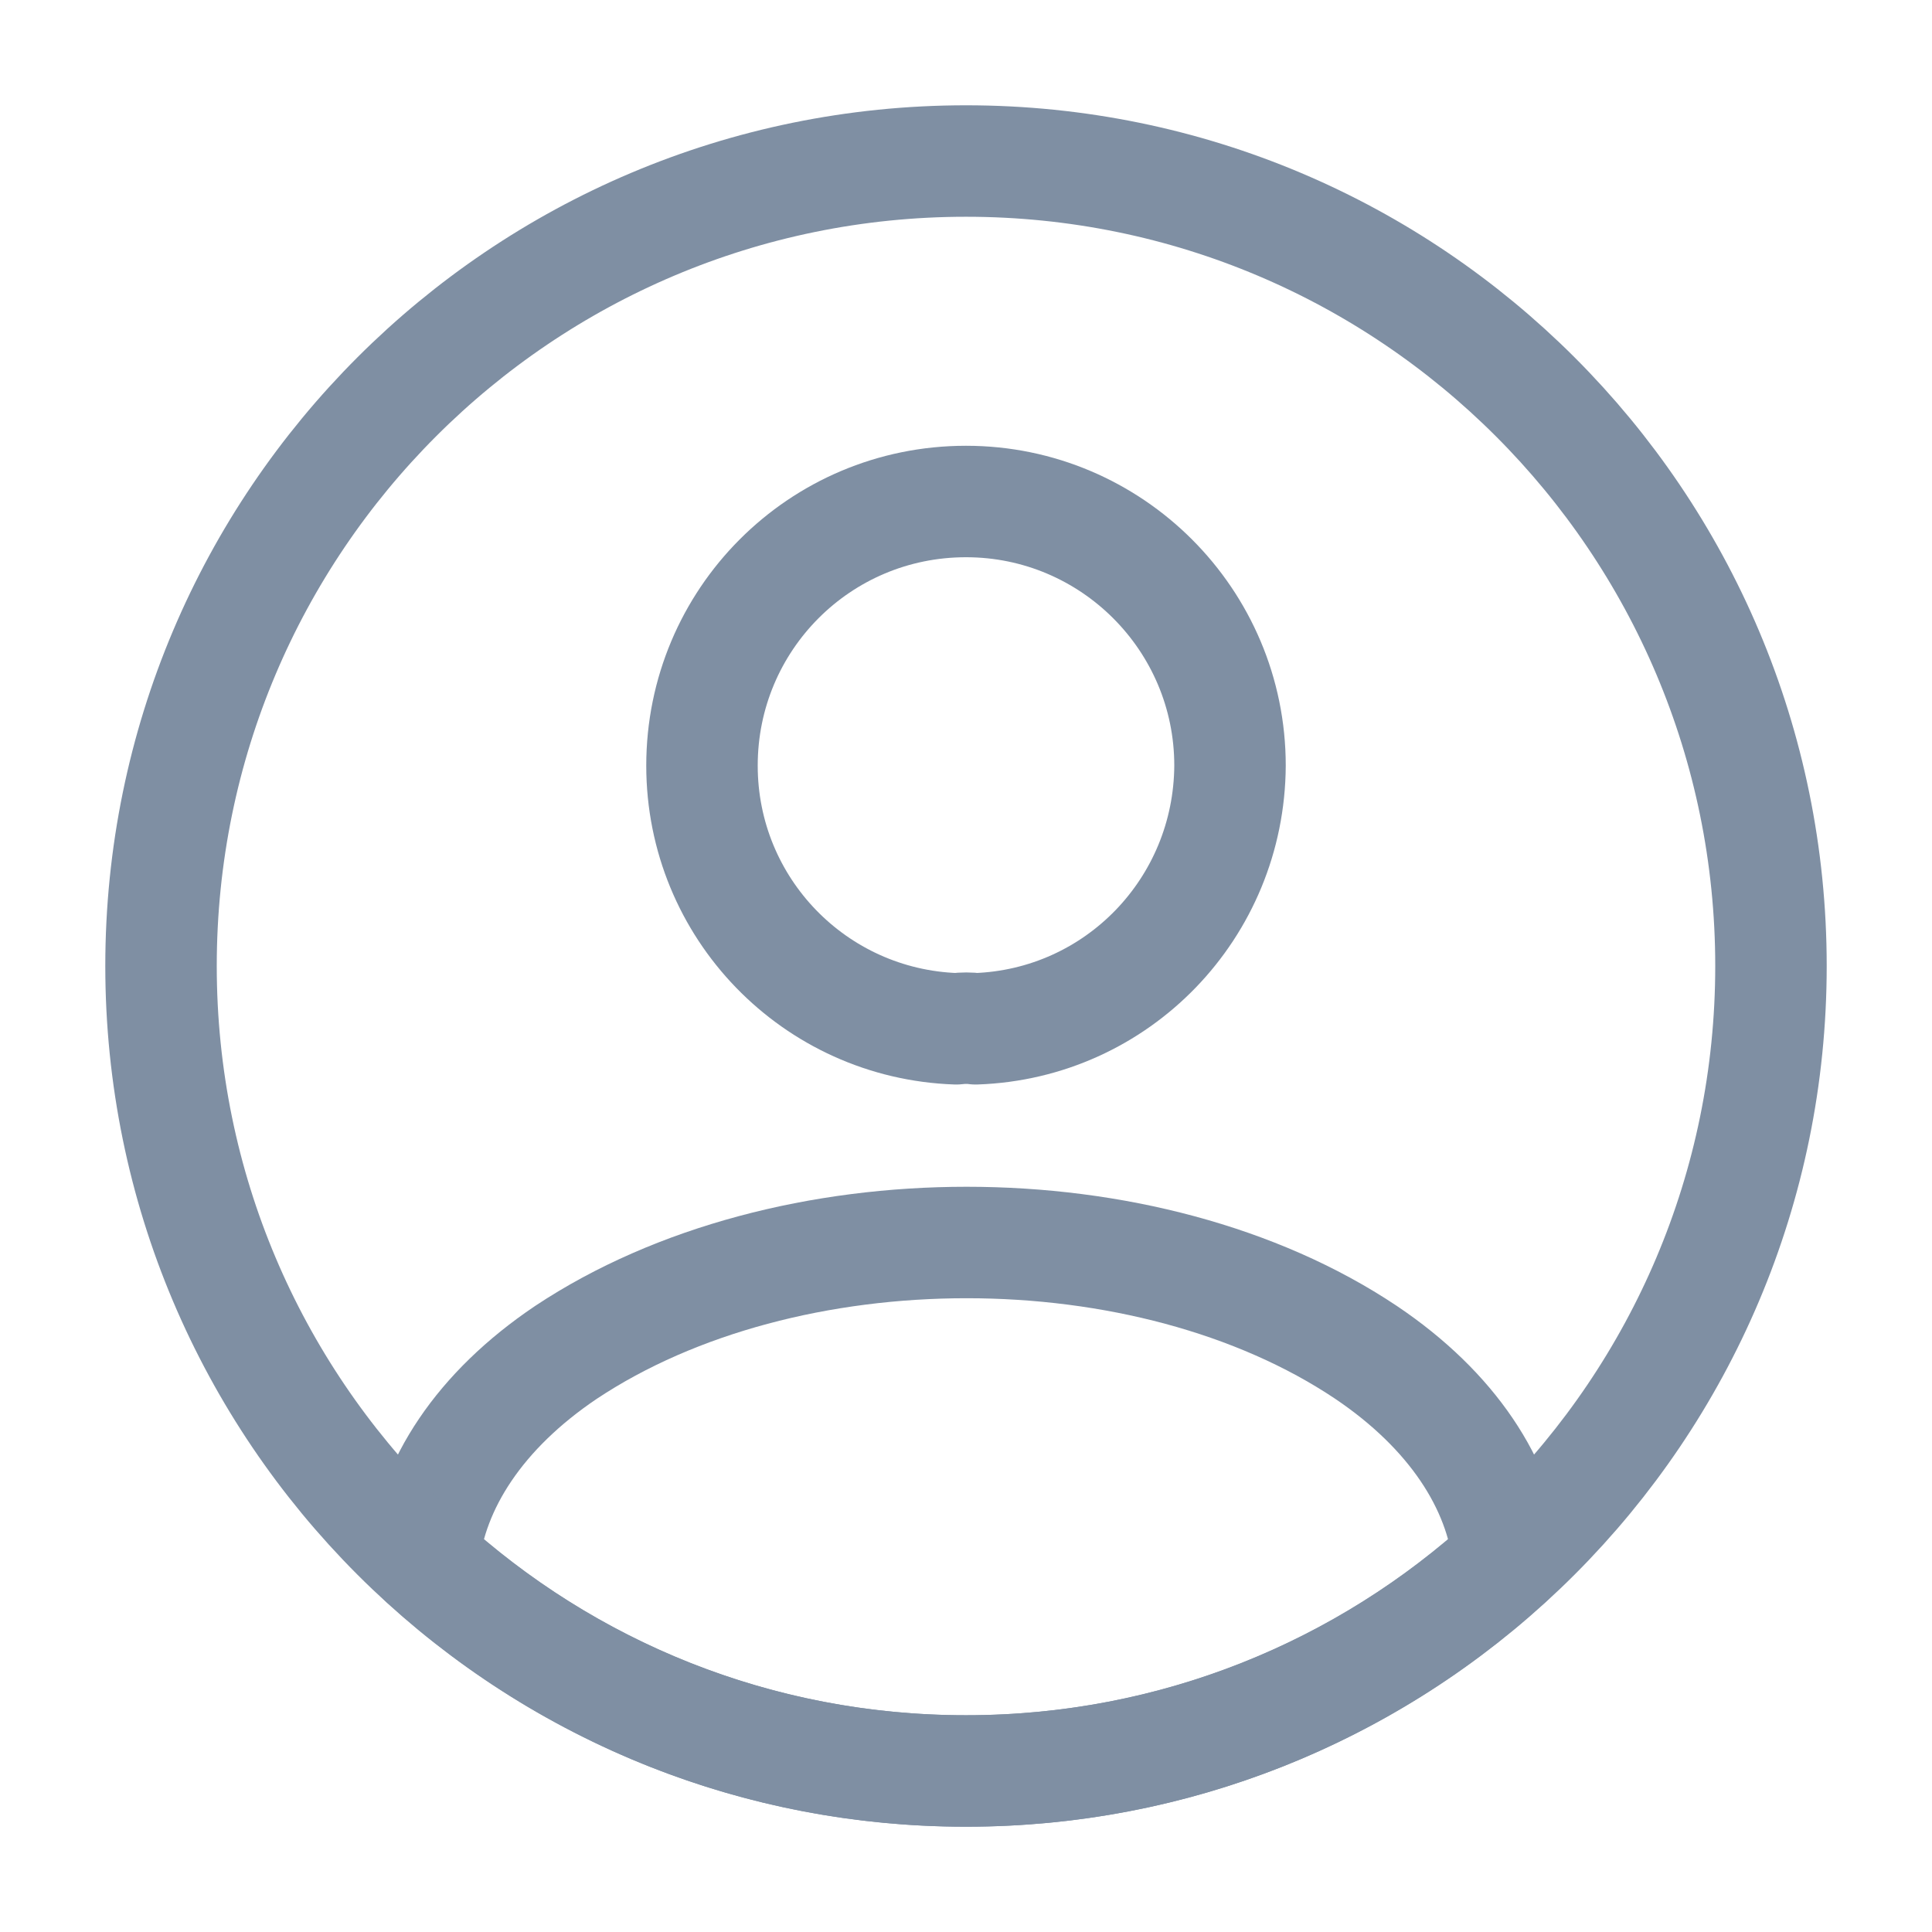 <svg width="26" height="26" viewBox="0 0 26 26" fill="none" xmlns="http://www.w3.org/2000/svg">
<path d="M13.13 13.845C13.054 13.834 12.957 13.834 12.87 13.845C10.963 13.78 9.447 12.22 9.447 10.303C9.447 8.342 11.028 6.749 13 6.749C14.961 6.749 16.553 8.342 16.553 10.303C16.543 12.22 15.037 13.78 13.13 13.845Z" stroke="#7F8FA3" stroke-width="1.5" stroke-linecap="round" stroke-linejoin="round"/>
<path d="M20.302 20.995C18.373 22.761 15.817 23.833 13 23.833C10.183 23.833 7.627 22.761 5.698 20.995C5.807 19.977 6.457 18.98 7.616 18.2C10.584 16.228 15.438 16.228 18.384 18.2C19.543 18.98 20.193 19.977 20.302 20.995Z" stroke="#7F8FA3" stroke-width="1.5" stroke-linecap="round" stroke-linejoin="round"/>
<path d="M13 23.833C18.983 23.833 23.833 18.983 23.833 13C23.833 7.017 18.983 2.167 13 2.167C7.017 2.167 2.167 7.017 2.167 13C2.167 18.983 7.017 23.833 13 23.833Z" stroke="#7F8FA3" stroke-width="1.5" stroke-linecap="round" stroke-linejoin="round"/>
</svg>
